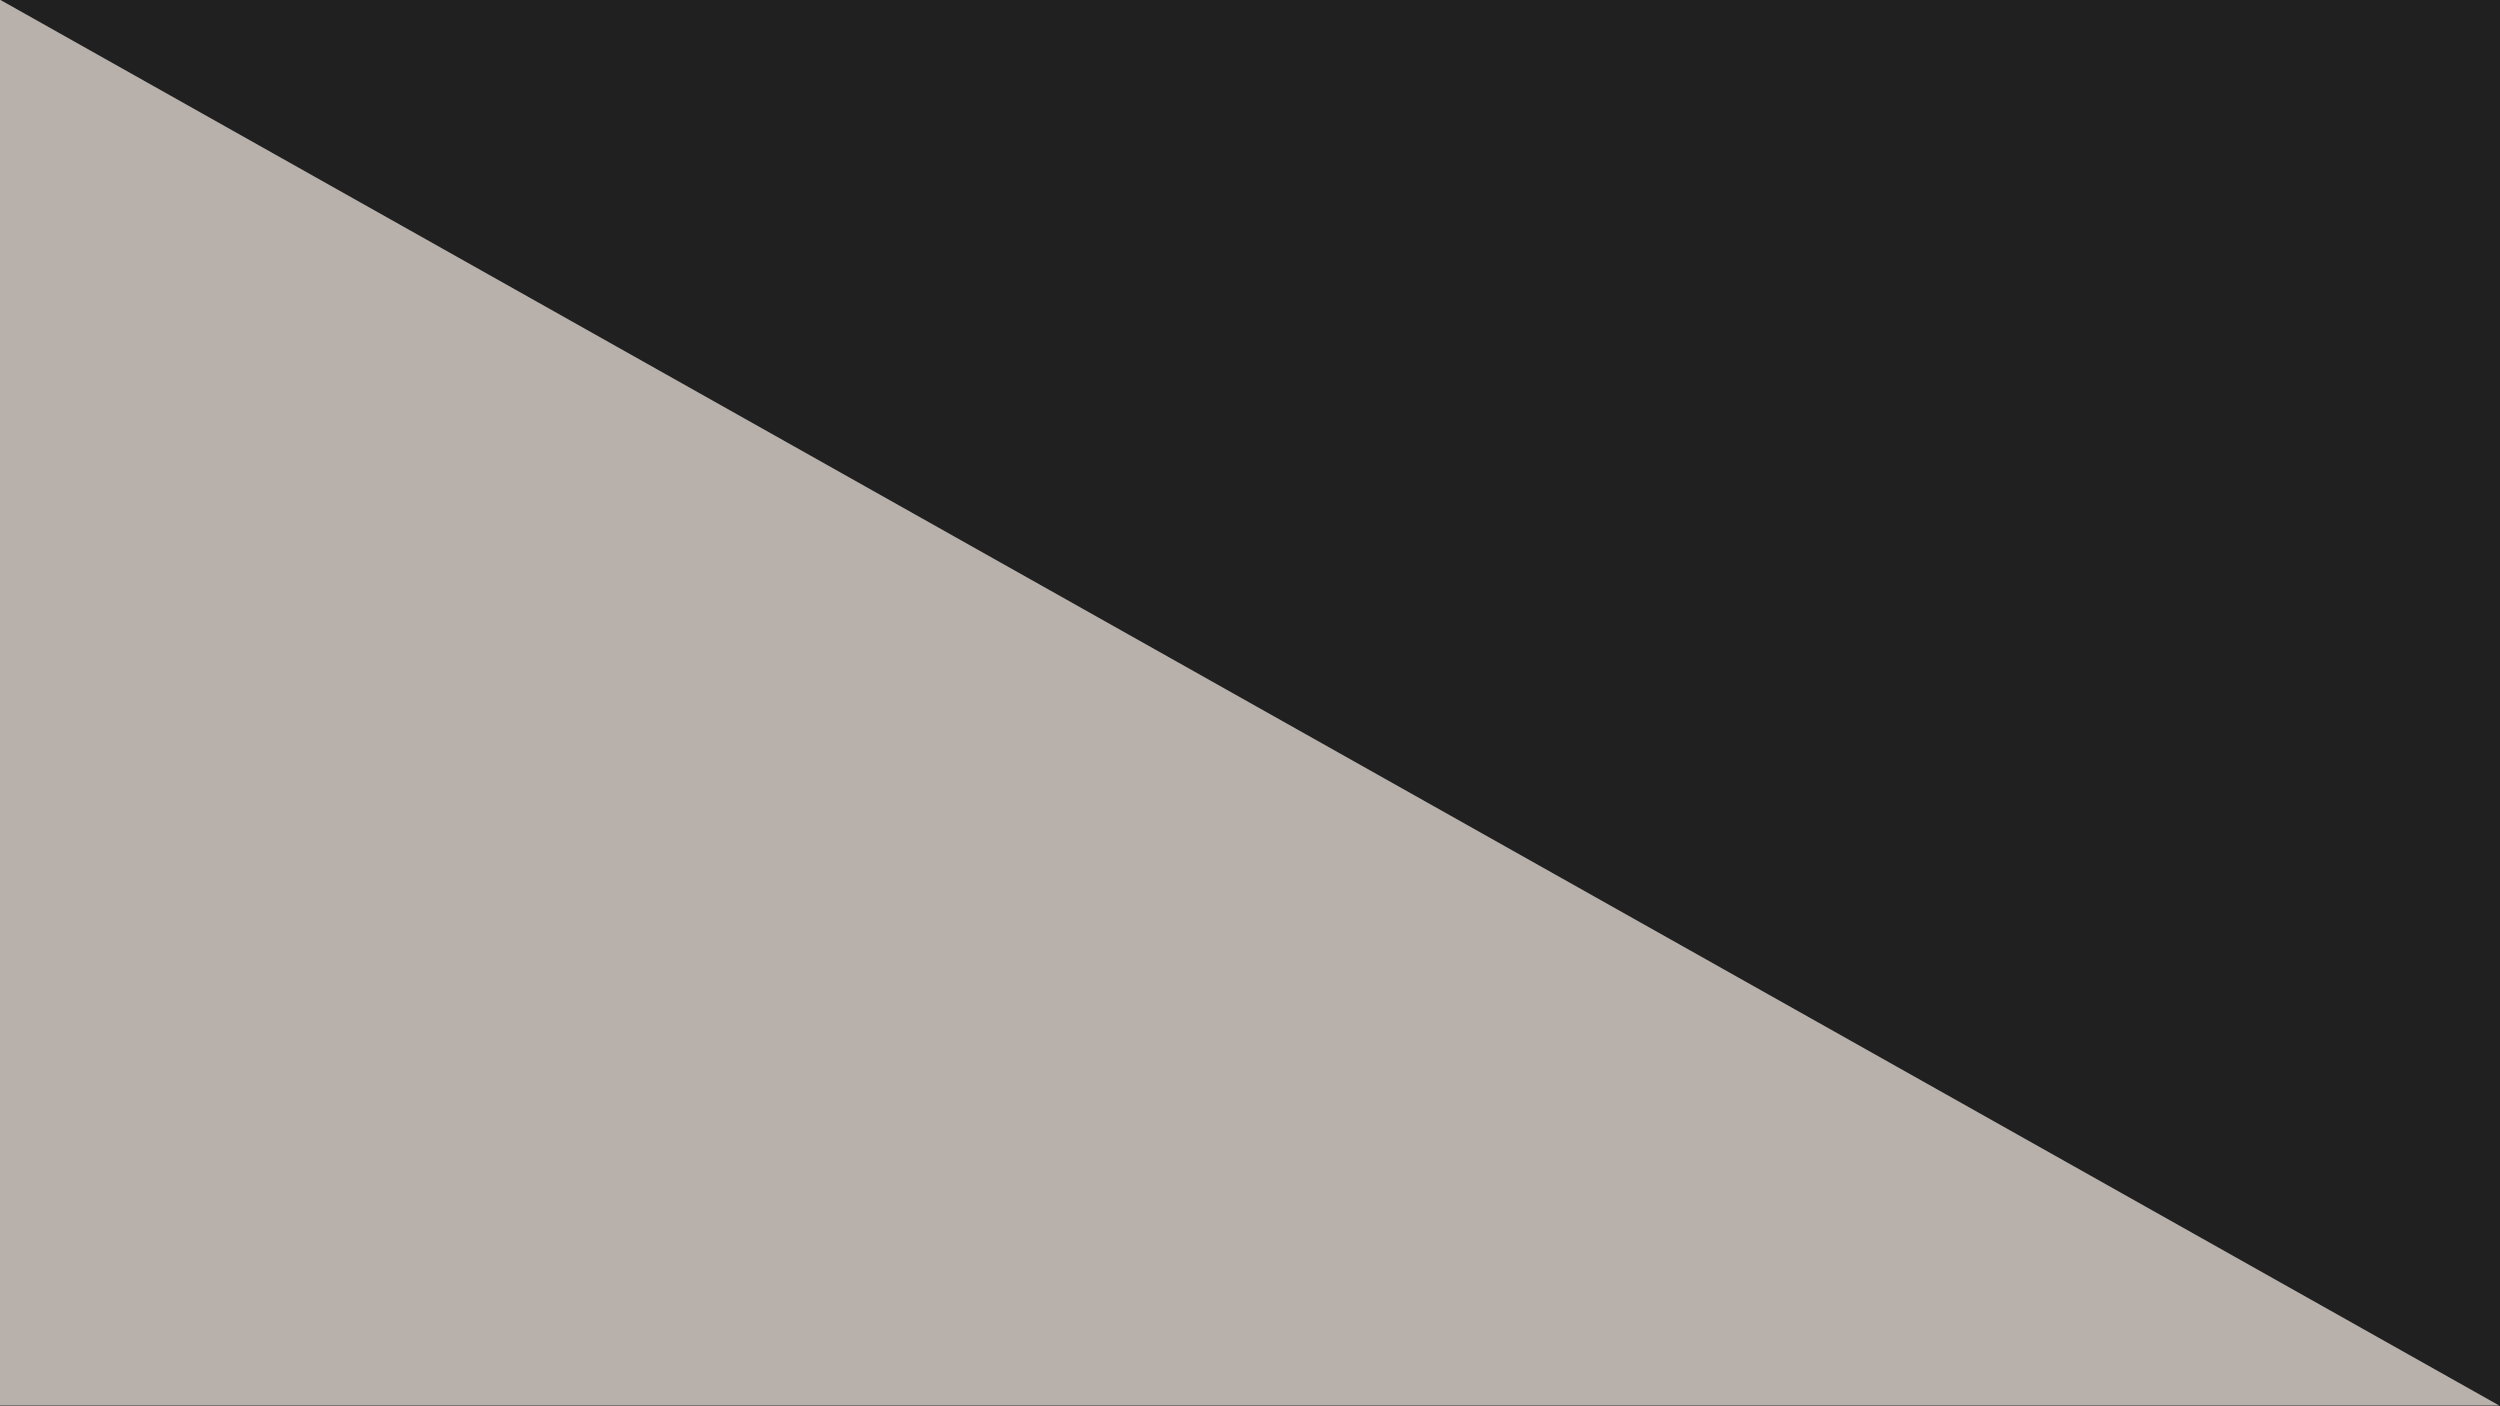 <svg id="c2421ad1-6e16-4836-bc57-cd1be69ba6b7" data-name="Calque 1" xmlns="http://www.w3.org/2000/svg" viewBox="0 0 1920 1080"><defs><style>.f6dbe95f-b4fd-46f8-9422-d33dac1a933d{fill:#202020;}.be245767-8013-4a74-a98e-ae63cb97afa2{fill:#b8b0ab;}</style></defs><title>Plan de travail 1</title><rect class="f6dbe95f-b4fd-46f8-9422-d33dac1a933d" width="1920" height="1080"/><polygon class="be245767-8013-4a74-a98e-ae63cb97afa2" points="-0.5 -0.5 1919.5 1079.5 -0.5 1079.5 -0.5 -0.5"/></svg>